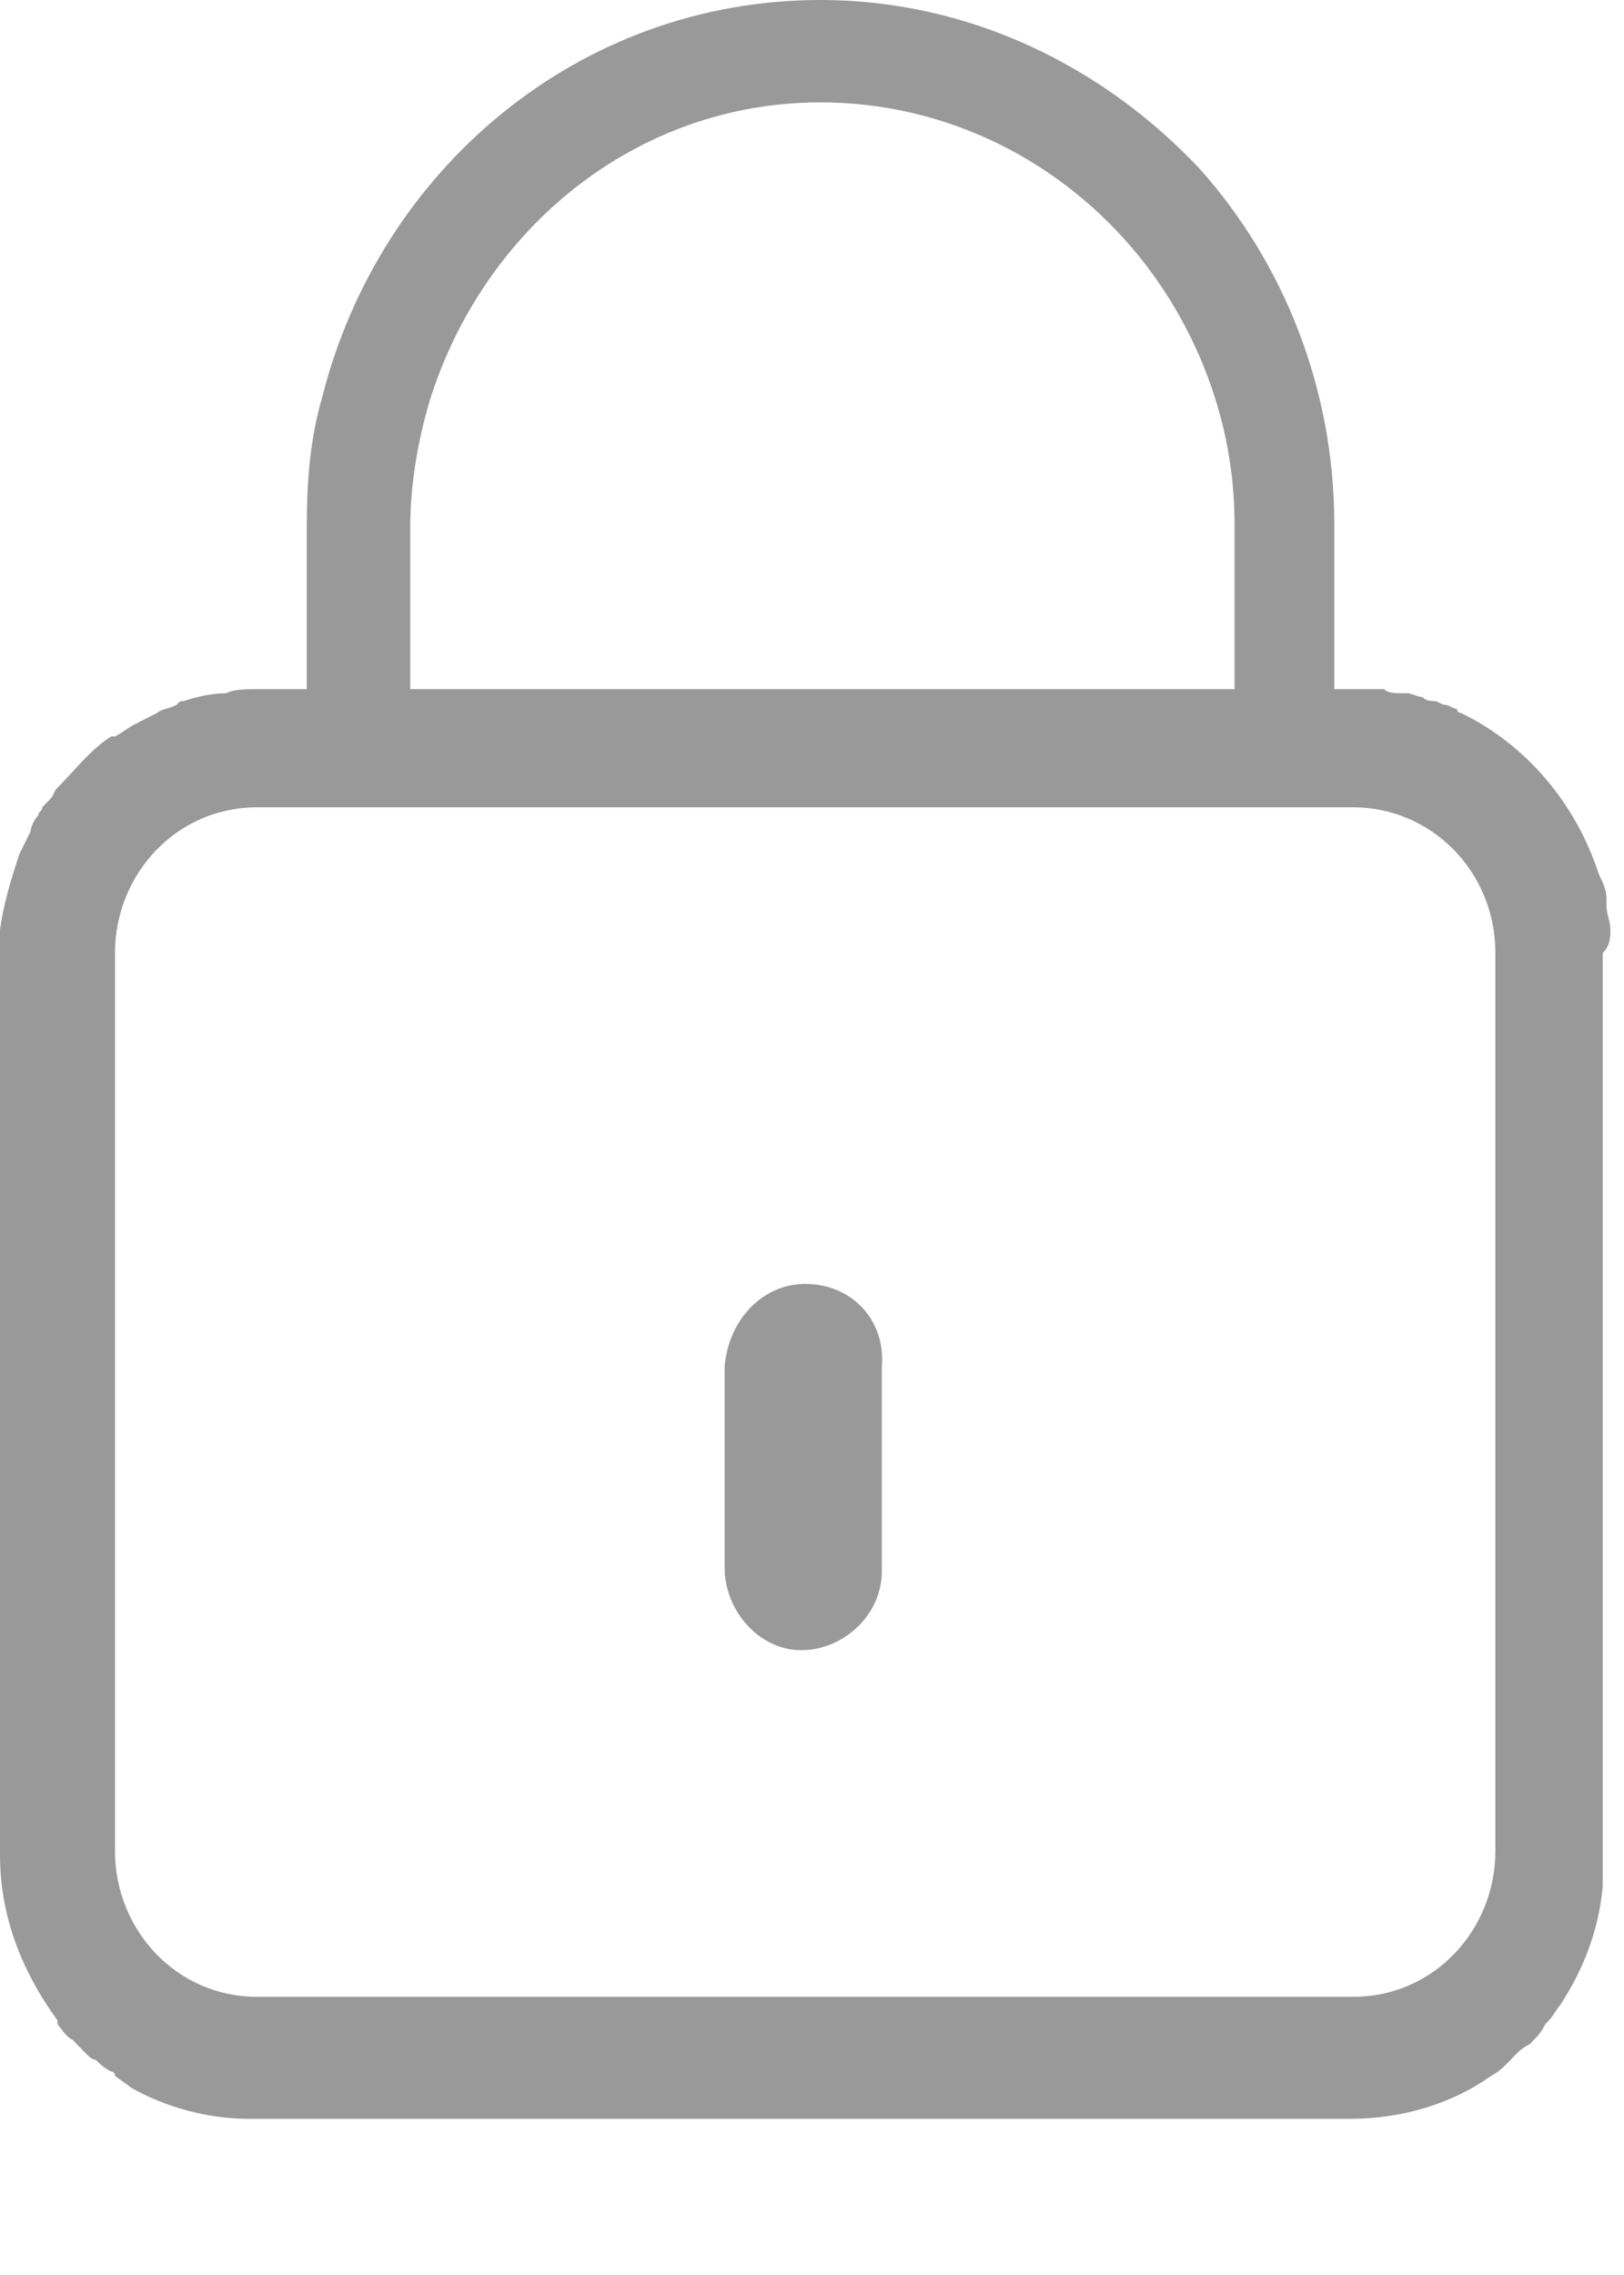 <svg width="10" height="14" viewBox="0 0 10 14" fill="none" xmlns="http://www.w3.org/2000/svg">
<path d="M9.916 5.72C9.916 5.671 9.892 5.623 9.892 5.574C9.892 5.55 9.892 5.55 9.892 5.526C9.892 5.477 9.869 5.429 9.845 5.38C9.704 4.944 9.397 4.581 8.995 4.387C8.995 4.387 8.972 4.387 8.972 4.363C8.948 4.363 8.924 4.338 8.901 4.338C8.877 4.338 8.854 4.314 8.83 4.314C8.806 4.314 8.783 4.314 8.759 4.29C8.736 4.29 8.688 4.266 8.665 4.266C8.641 4.266 8.618 4.266 8.618 4.266C8.594 4.266 8.547 4.266 8.523 4.241C8.5 4.241 8.452 4.241 8.429 4.241C8.405 4.241 8.381 4.241 8.358 4.241H8.216V3.223C8.216 2.399 7.909 1.624 7.39 1.042C6.8 0.412 5.973 0 5.052 0C3.565 0 2.337 1.042 1.983 2.448C1.912 2.69 1.889 2.957 1.889 3.223V4.241H1.582C1.511 4.241 1.44 4.241 1.393 4.266C1.299 4.266 1.204 4.29 1.133 4.314C1.11 4.314 1.11 4.314 1.086 4.338C1.039 4.363 0.992 4.363 0.968 4.387C0.921 4.411 0.874 4.435 0.826 4.459C0.779 4.484 0.756 4.508 0.708 4.532C0.708 4.532 0.708 4.532 0.685 4.532C0.567 4.605 0.472 4.726 0.378 4.823L0.354 4.847C0.331 4.871 0.331 4.896 0.307 4.92C0.283 4.944 0.283 4.944 0.26 4.968C0.26 4.993 0.236 4.993 0.236 5.017C0.212 5.041 0.189 5.09 0.189 5.114C0.165 5.162 0.142 5.211 0.118 5.259C0.071 5.405 0.024 5.55 0 5.72C0 5.744 0 5.768 0 5.792C0 5.817 0 5.865 0 5.889V11.391C0 11.391 0 11.391 0 11.415C0 11.803 0.142 12.142 0.354 12.433C0.354 12.433 0.354 12.433 0.354 12.457C0.378 12.482 0.401 12.53 0.449 12.554L0.472 12.579C0.496 12.603 0.519 12.627 0.543 12.651C0.543 12.651 0.567 12.676 0.59 12.676C0.614 12.7 0.637 12.724 0.685 12.748C0.685 12.748 0.708 12.748 0.708 12.773C0.732 12.797 0.779 12.821 0.803 12.845C1.015 12.966 1.275 13.039 1.535 13.039H8.311C8.641 13.039 8.948 12.942 9.184 12.773C9.231 12.748 9.255 12.724 9.302 12.676L9.326 12.651C9.349 12.627 9.373 12.603 9.42 12.579L9.444 12.554C9.468 12.53 9.491 12.506 9.515 12.457C9.515 12.457 9.515 12.457 9.538 12.433C9.562 12.409 9.586 12.361 9.609 12.336C9.751 12.118 9.845 11.876 9.869 11.609C9.869 11.585 9.869 11.561 9.869 11.537C9.869 11.512 9.869 11.464 9.869 11.44V5.865C9.916 5.817 9.916 5.768 9.916 5.72ZM2.526 3.248C2.526 3.223 2.526 3.223 2.526 3.248C2.526 2.981 2.573 2.714 2.644 2.472C2.975 1.406 3.919 0.63 5.052 0.63C5.832 0.63 6.54 0.994 7.012 1.575C7.366 2.012 7.602 2.593 7.602 3.223V4.241H2.526V3.248ZM9.208 11.391C9.208 11.876 8.83 12.288 8.334 12.288H1.582C1.086 12.288 0.708 11.876 0.708 11.391V5.865C0.708 5.38 1.086 4.968 1.582 4.968H1.889H2.597H7.484H8.193H8.334C8.806 4.968 9.208 5.356 9.208 5.865V11.391Z" fill="#999999"/>
<path d="M4.958 7.901C4.698 7.901 4.486 8.119 4.462 8.41V9.646C4.462 9.913 4.675 10.155 4.934 10.155C5.194 10.155 5.43 9.937 5.43 9.67V9.646V8.41C5.454 8.119 5.241 7.901 4.958 7.901Z" fill="#999999"/>
</svg>
